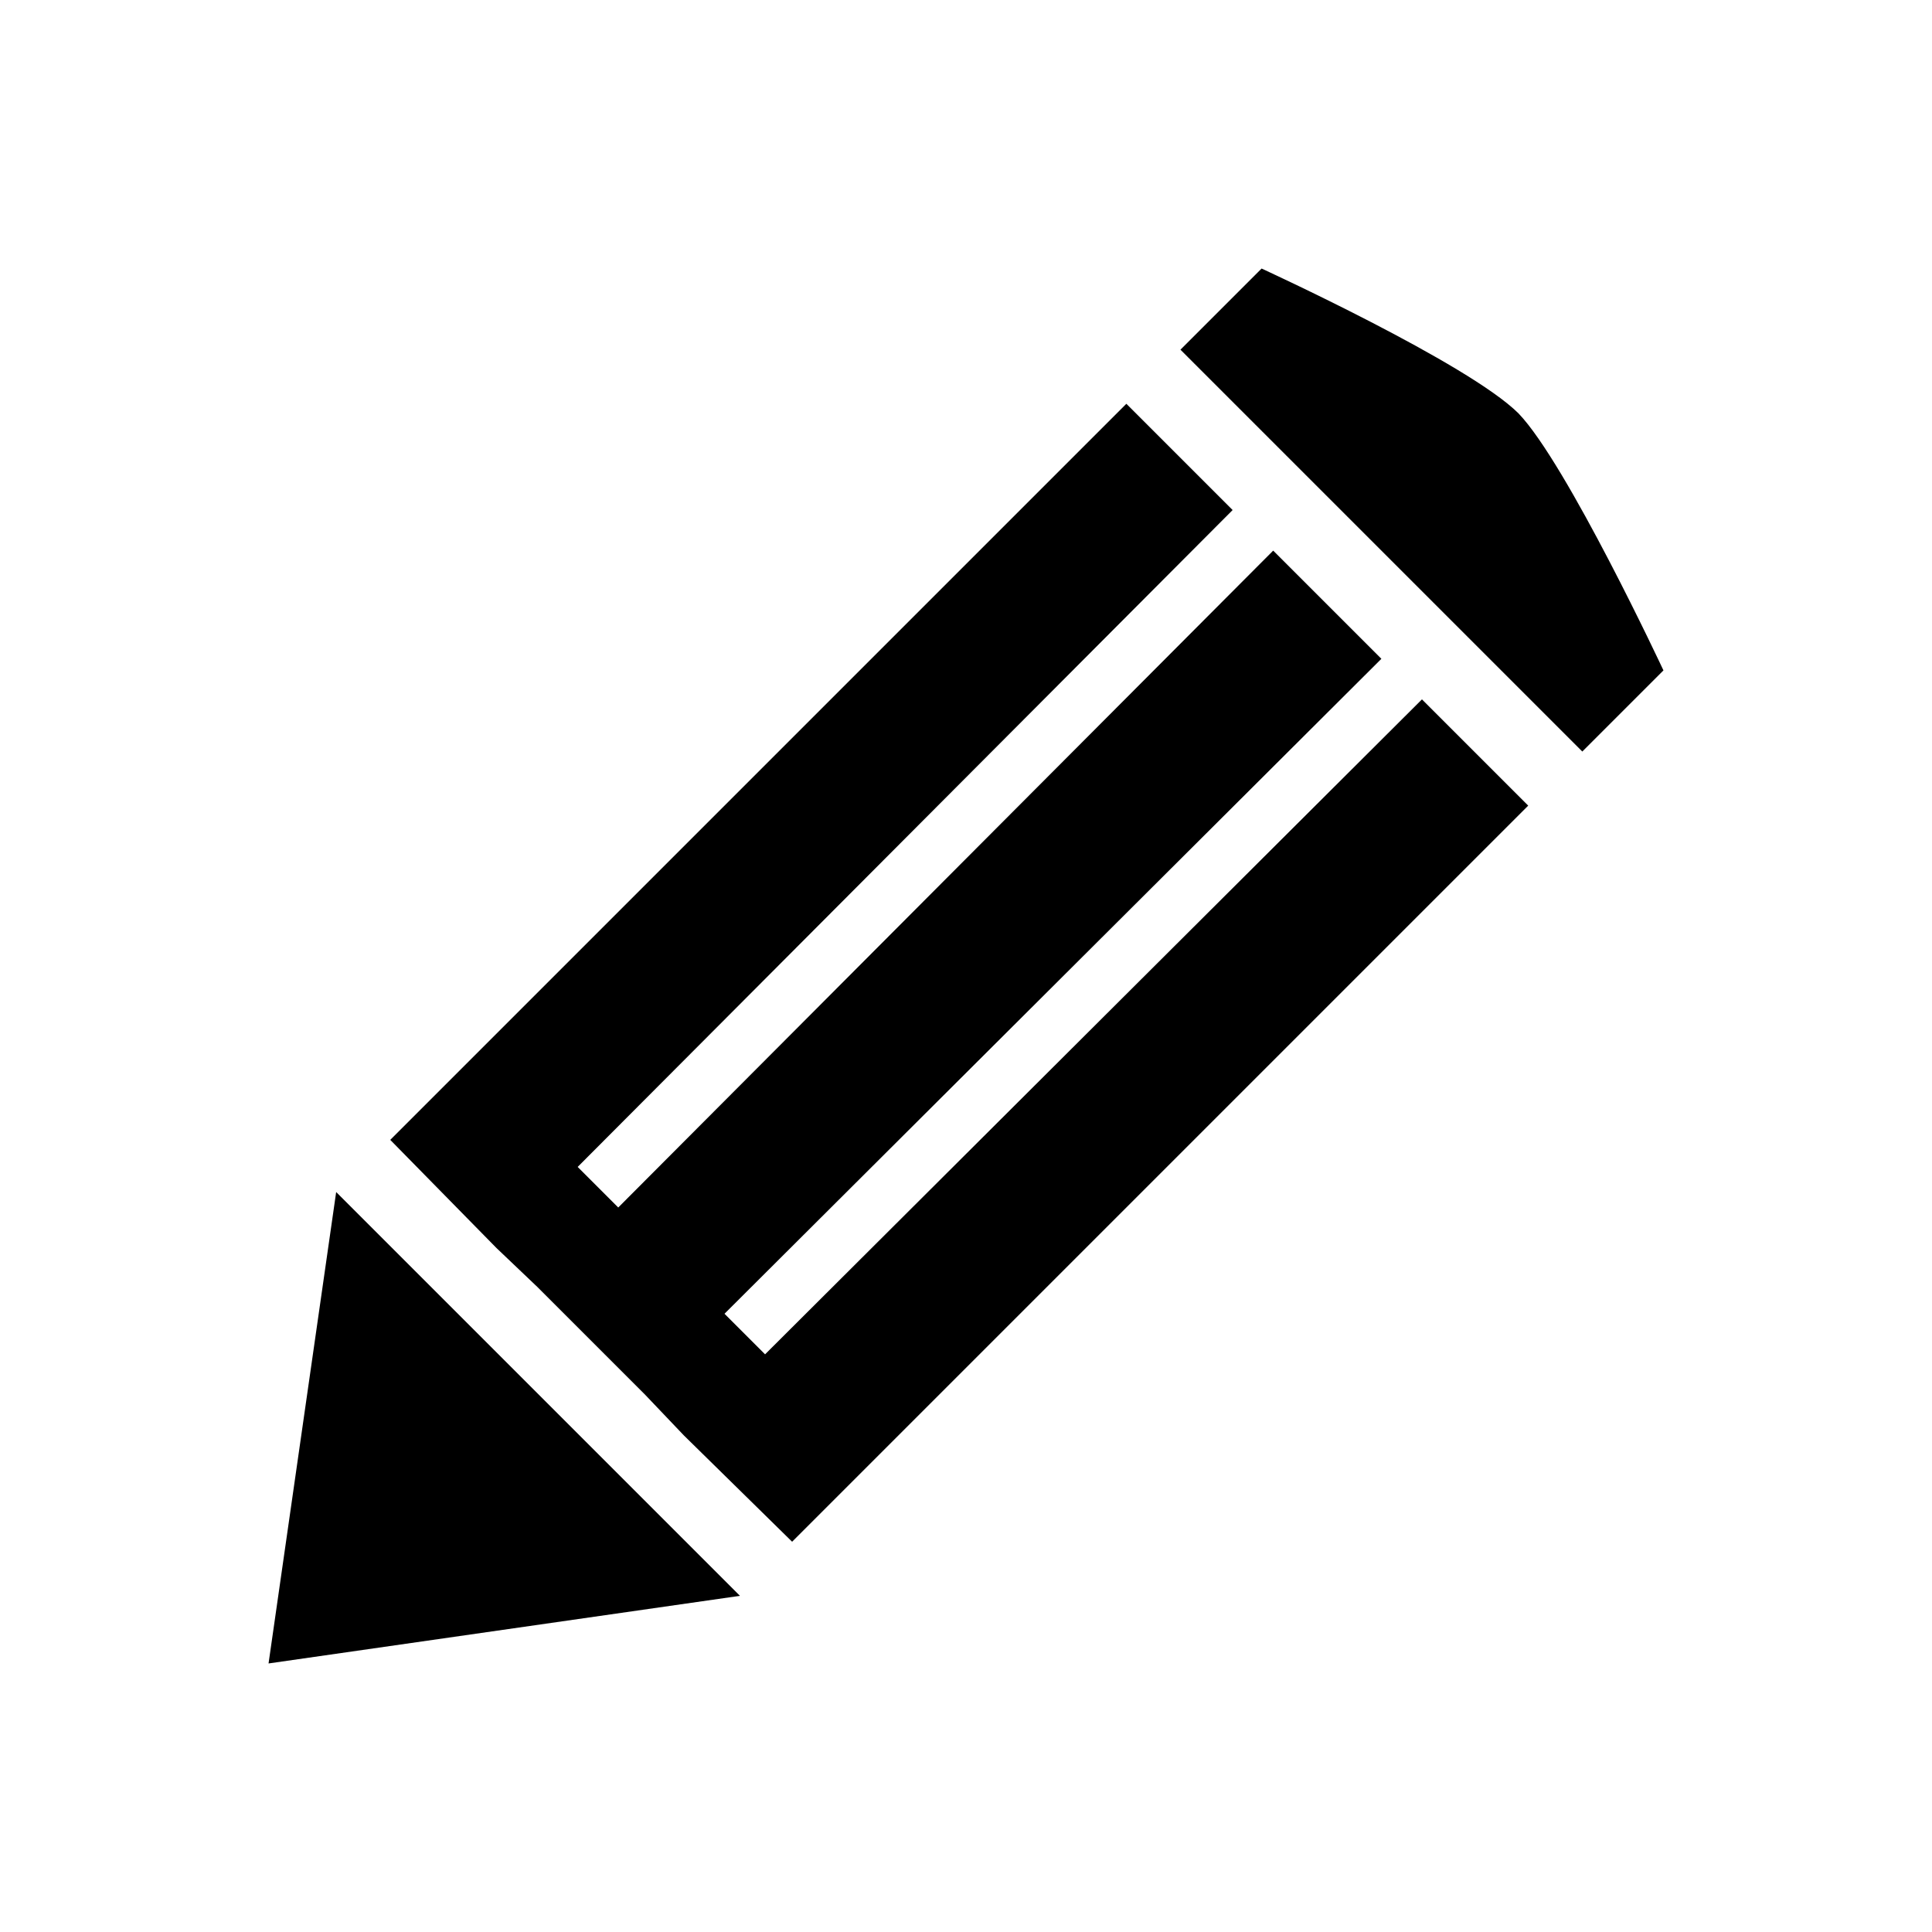 <?xml version="1.0" encoding="utf-8"?>
<!-- Generator: Adobe Illustrator 19.0.0, SVG Export Plug-In . SVG Version: 6.00 Build 0)  -->
<svg version="1.1" id="Layer_1" xmlns="http://www.w3.org/2000/svg" xmlns:xlink="http://www.w3.org/1999/xlink" x="0px" y="0px"
	 viewBox="0 0 100 100" style="enable-background:new 0 0 100 100;" xml:space="preserve">
<g id="XMLID_1_">
	<polygon id="XMLID_5_" points="13.9,86.1 38.3,82.6 17.4,61.7 	"/>
	<polygon id="XMLID_4_" points="39.6,70.1 37.5,68 71.5,34.1 65.9,28.5 32,62.5 29.9,60.4 63.8,26.4 58.3,20.9 24.4,54.8 20.2,59 
		25.7,64.6 27.8,66.6 33.4,72.2 35.4,74.3 41,79.8 79.1,41.7 73.6,36.2 	"/>
	<path id="XMLID_3_" d="M78.6,21.4c-2.6-2.6-13.3-7.5-13.3-7.5l-4.2,4.2l20.8,20.8l4.2-4.2C86.1,34.7,81.1,24,78.6,21.4z"/>
</g>
</svg>
